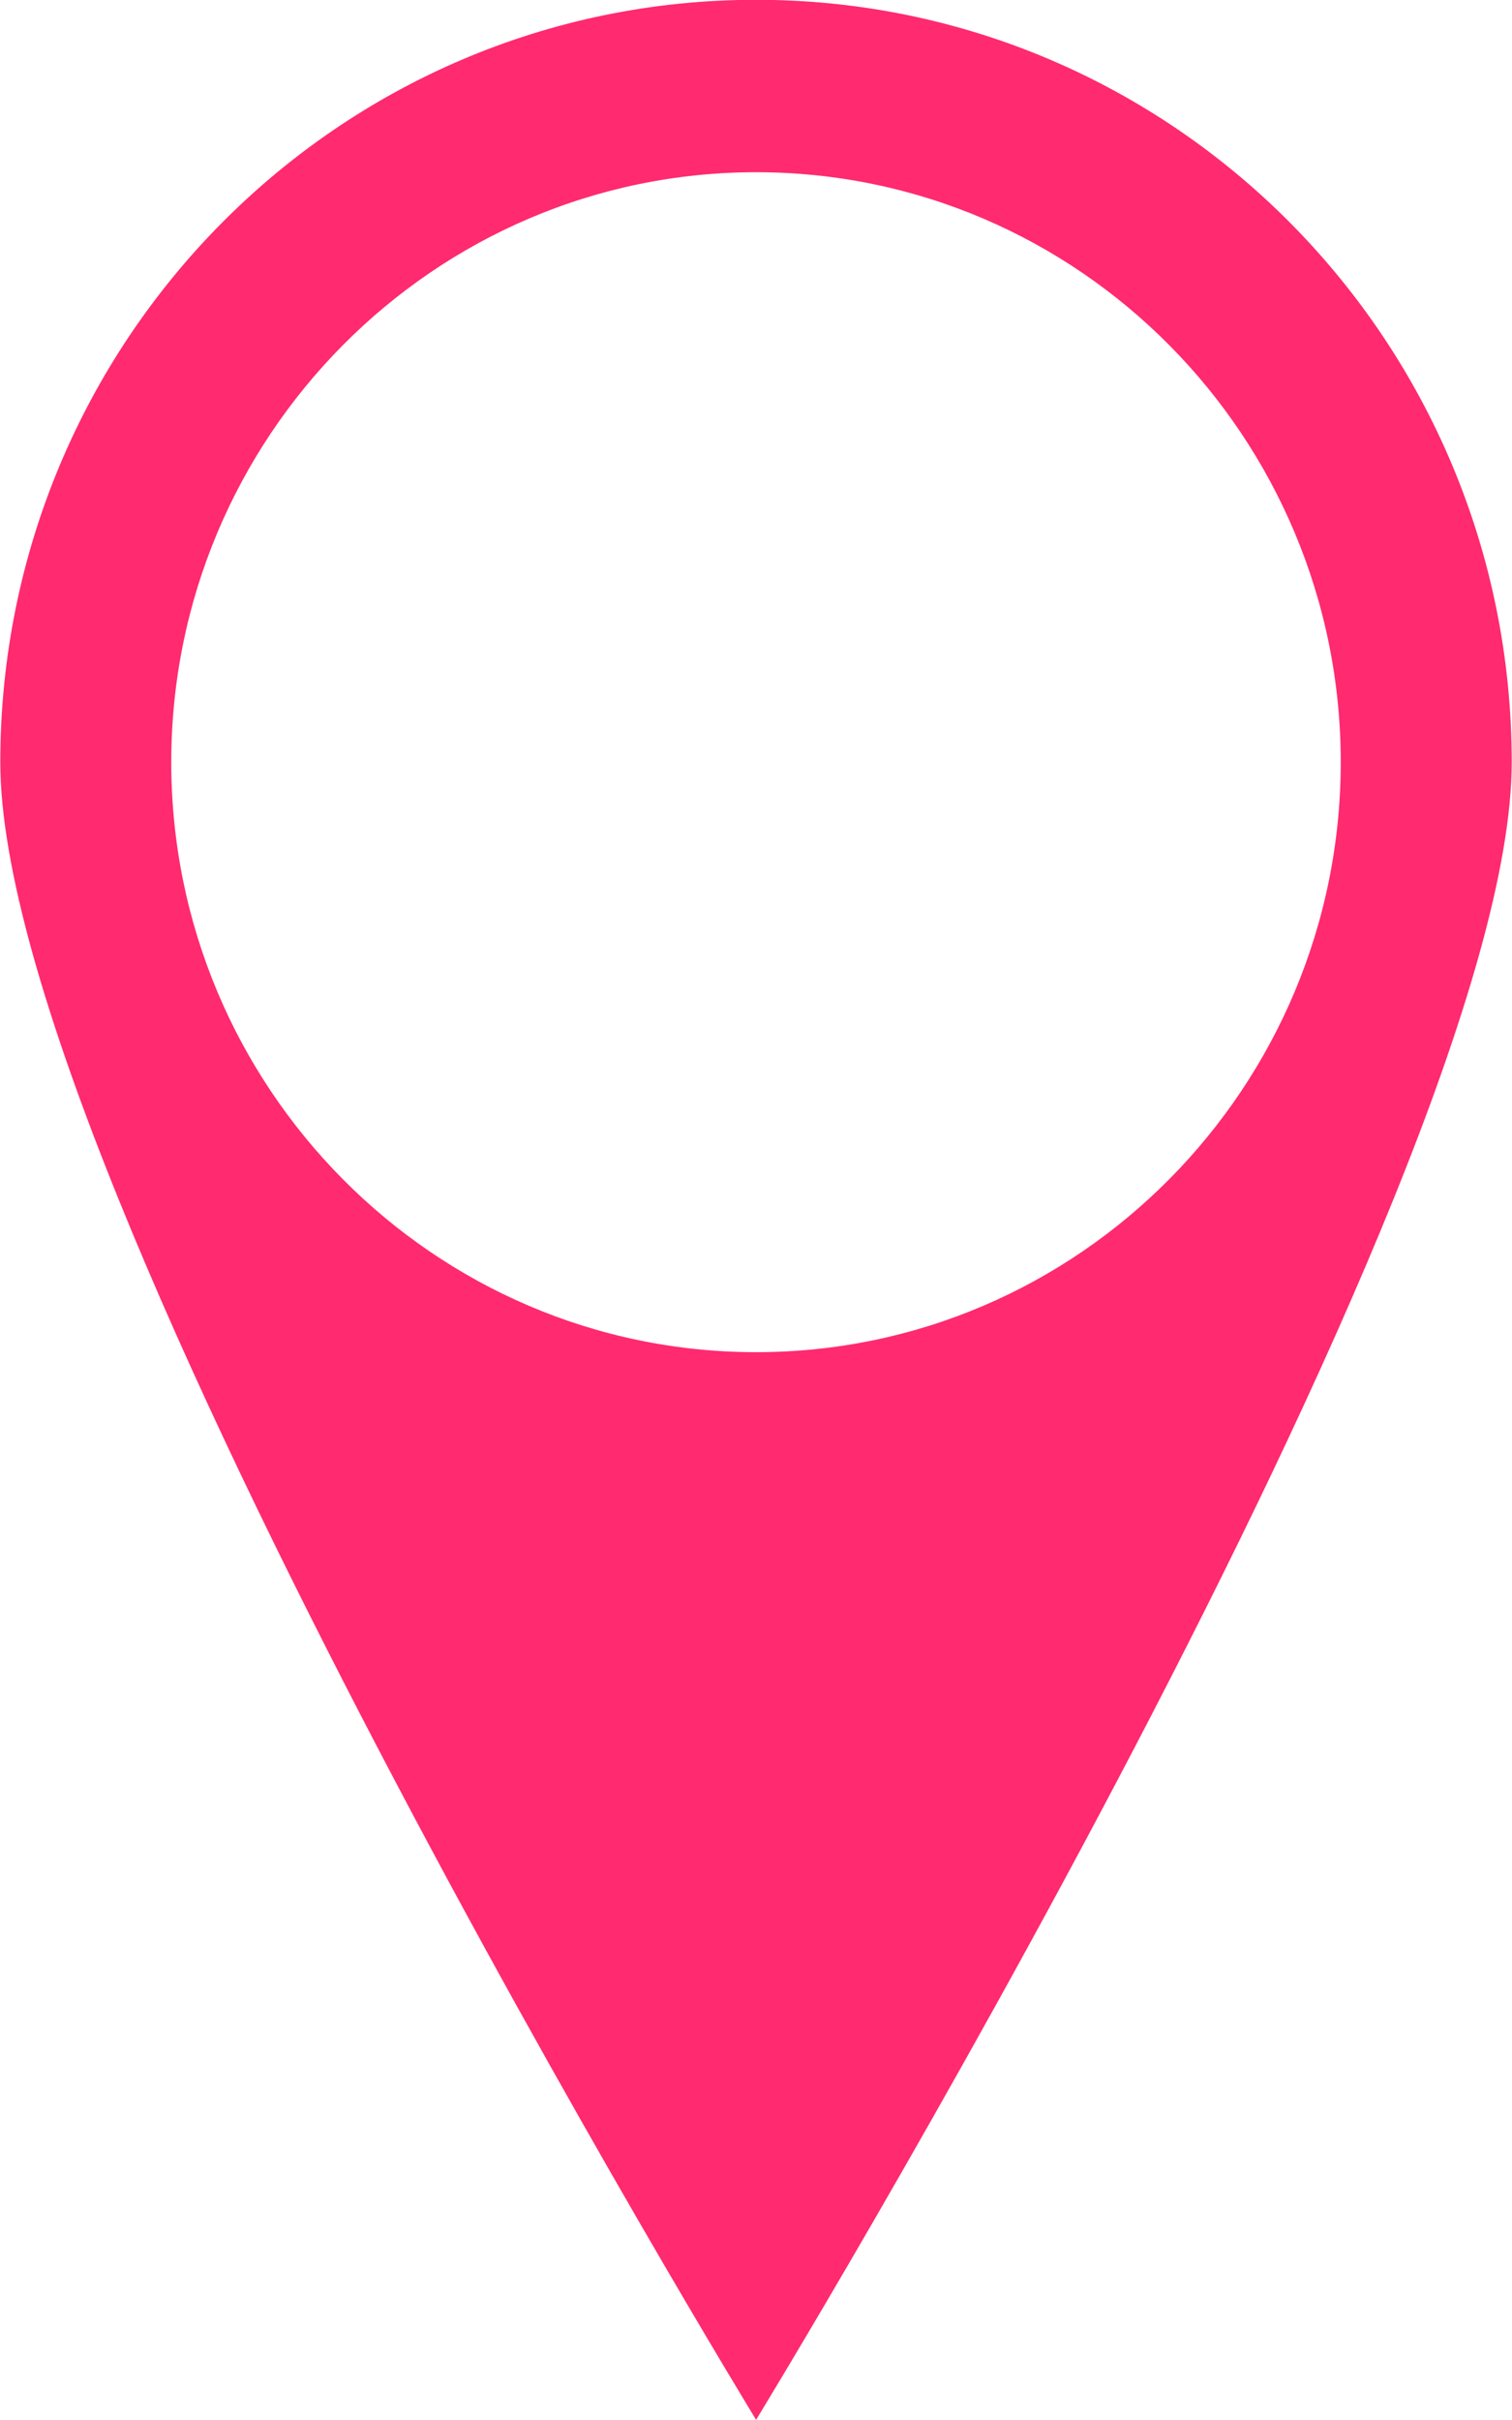 <?xml version="1.0" encoding="utf-8"?>
<!-- Generator: Adobe Illustrator 16.0.0, SVG Export Plug-In . SVG Version: 6.00 Build 0)  -->
<!DOCTYPE svg PUBLIC "-//W3C//DTD SVG 1.1//EN" "http://www.w3.org/Graphics/SVG/1.1/DTD/svg11.dtd">
<svg version="1.1" xmlns="http://www.w3.org/2000/svg" xmlns:xlink="http://www.w3.org/1999/xlink" x="0px" y="0px"
	 width="15px" height="24px" viewBox="0 0 15 24" enable-background="new 0 0 15 24" xml:space="preserve">
<path fill="#ff2a70" d="M7.501,1.708c3.199,0,5.8,2.625,5.8,5.851c0,3.225-2.601,5.851-5.8,5.851c-3.198,0-5.802-2.625-5.802-5.851
	C1.699,4.333,4.303,1.708,7.501,1.708 M7.501-0.002c-4.142,0-7.498,3.385-7.498,7.561c0,4.175,7.498,16.439,7.498,16.439
	s7.496-12.264,7.496-16.439C14.997,3.383,11.642-0.002,7.501-0.002L7.501-0.002z"/>
</svg>
